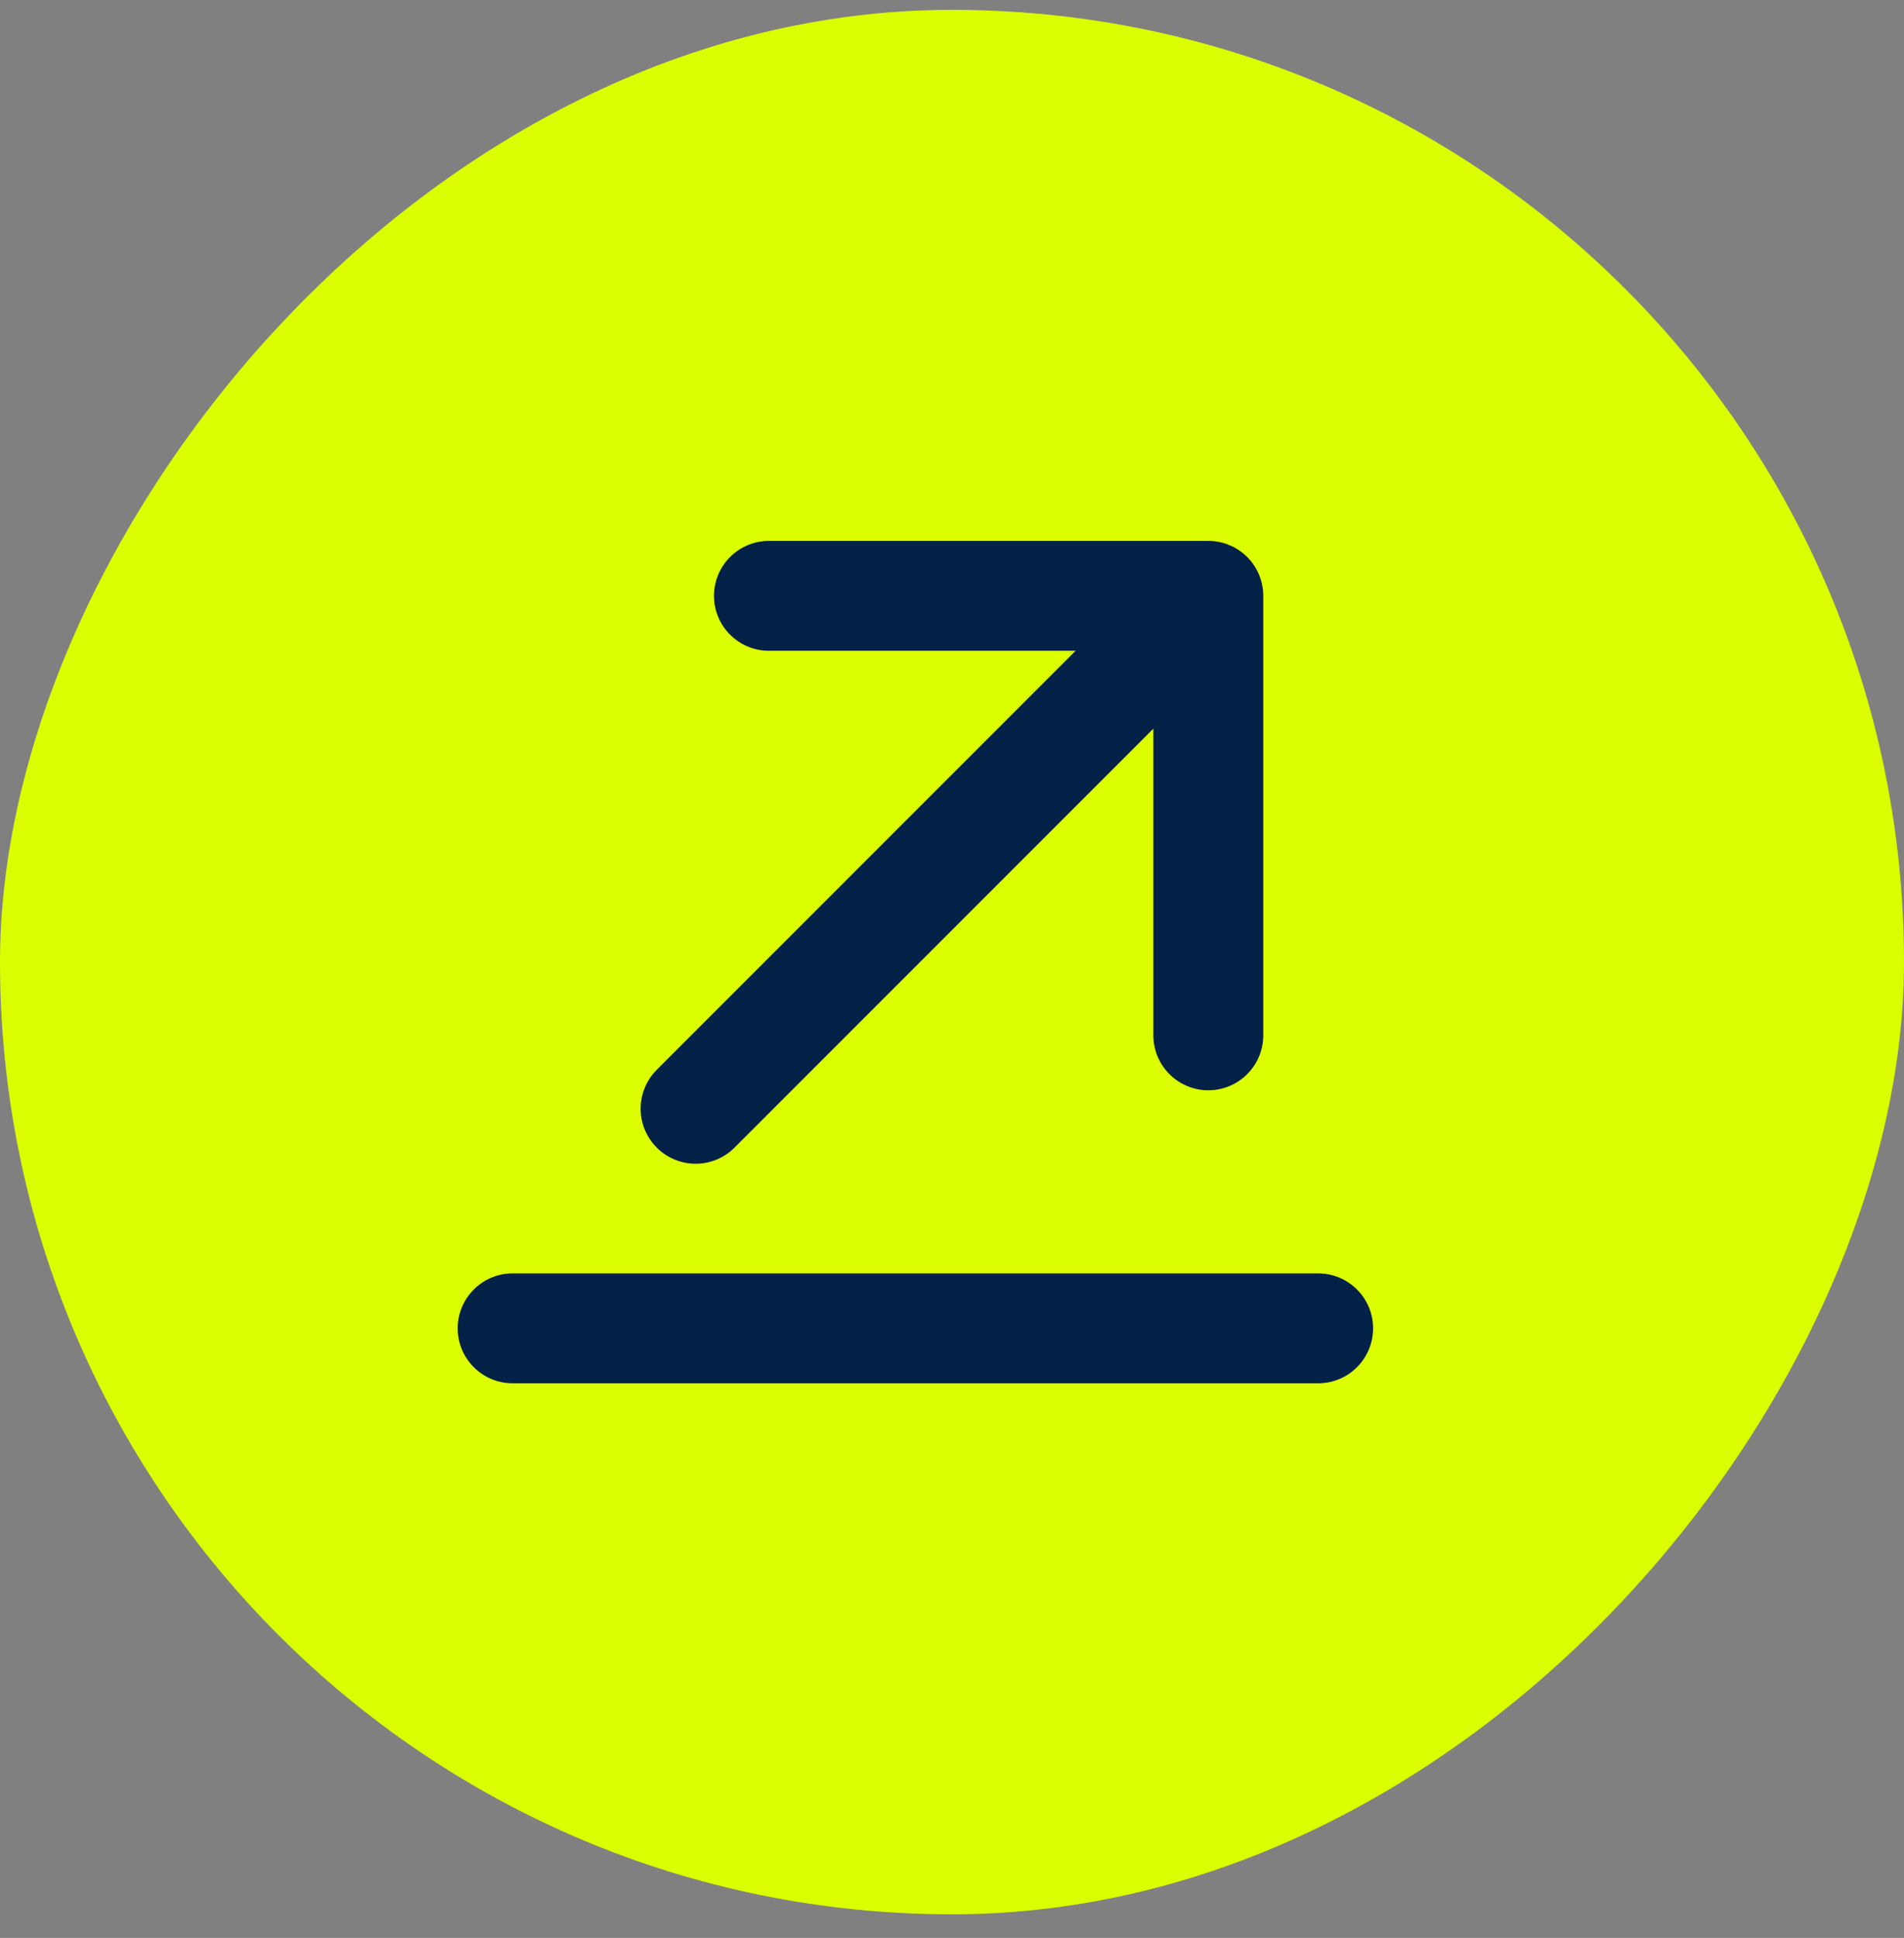 <svg width="57" height="58" viewBox="0 0 57 58" fill="none" xmlns="http://www.w3.org/2000/svg">
<rect x="0" y="0" width="57" height="58" fill="#808080" stroke="none"/>
<rect width="57" height="57" rx="28.5" transform="matrix(-1 0 0 1 57 0.295)" fill="#DBFE01"/>
<path d="M13.702 39.757C13.702 40.193 13.875 40.611 14.184 40.919C14.492 41.228 14.91 41.401 15.346 41.401H39.462C39.898 41.401 40.316 41.228 40.624 40.919C40.933 40.611 41.106 40.193 41.106 39.757C41.106 39.321 40.933 38.902 40.624 38.594C40.316 38.286 39.898 38.112 39.462 38.112H15.346C14.91 38.112 14.492 38.286 14.184 38.594C13.875 38.902 13.702 39.321 13.702 39.757ZM36.173 32.632C35.737 32.632 35.319 32.458 35.011 32.15C34.702 31.842 34.529 31.424 34.529 30.987V21.807L21.99 34.347C21.681 34.656 21.263 34.83 20.826 34.83C20.389 34.83 19.97 34.656 19.661 34.347C19.352 34.038 19.179 33.619 19.179 33.182C19.179 32.746 19.352 32.327 19.661 32.018L32.2 19.478H23.019C22.583 19.478 22.165 19.305 21.857 18.996C21.548 18.688 21.375 18.27 21.375 17.834C21.375 17.398 21.548 16.979 21.857 16.671C22.165 16.363 22.583 16.189 23.019 16.189H36.173C36.609 16.189 37.028 16.363 37.336 16.671C37.644 16.979 37.818 17.398 37.818 17.834V30.987C37.818 31.424 37.644 31.842 37.336 32.15C37.028 32.458 36.609 32.632 36.173 32.632Z" fill="#042147"/>
</svg>
